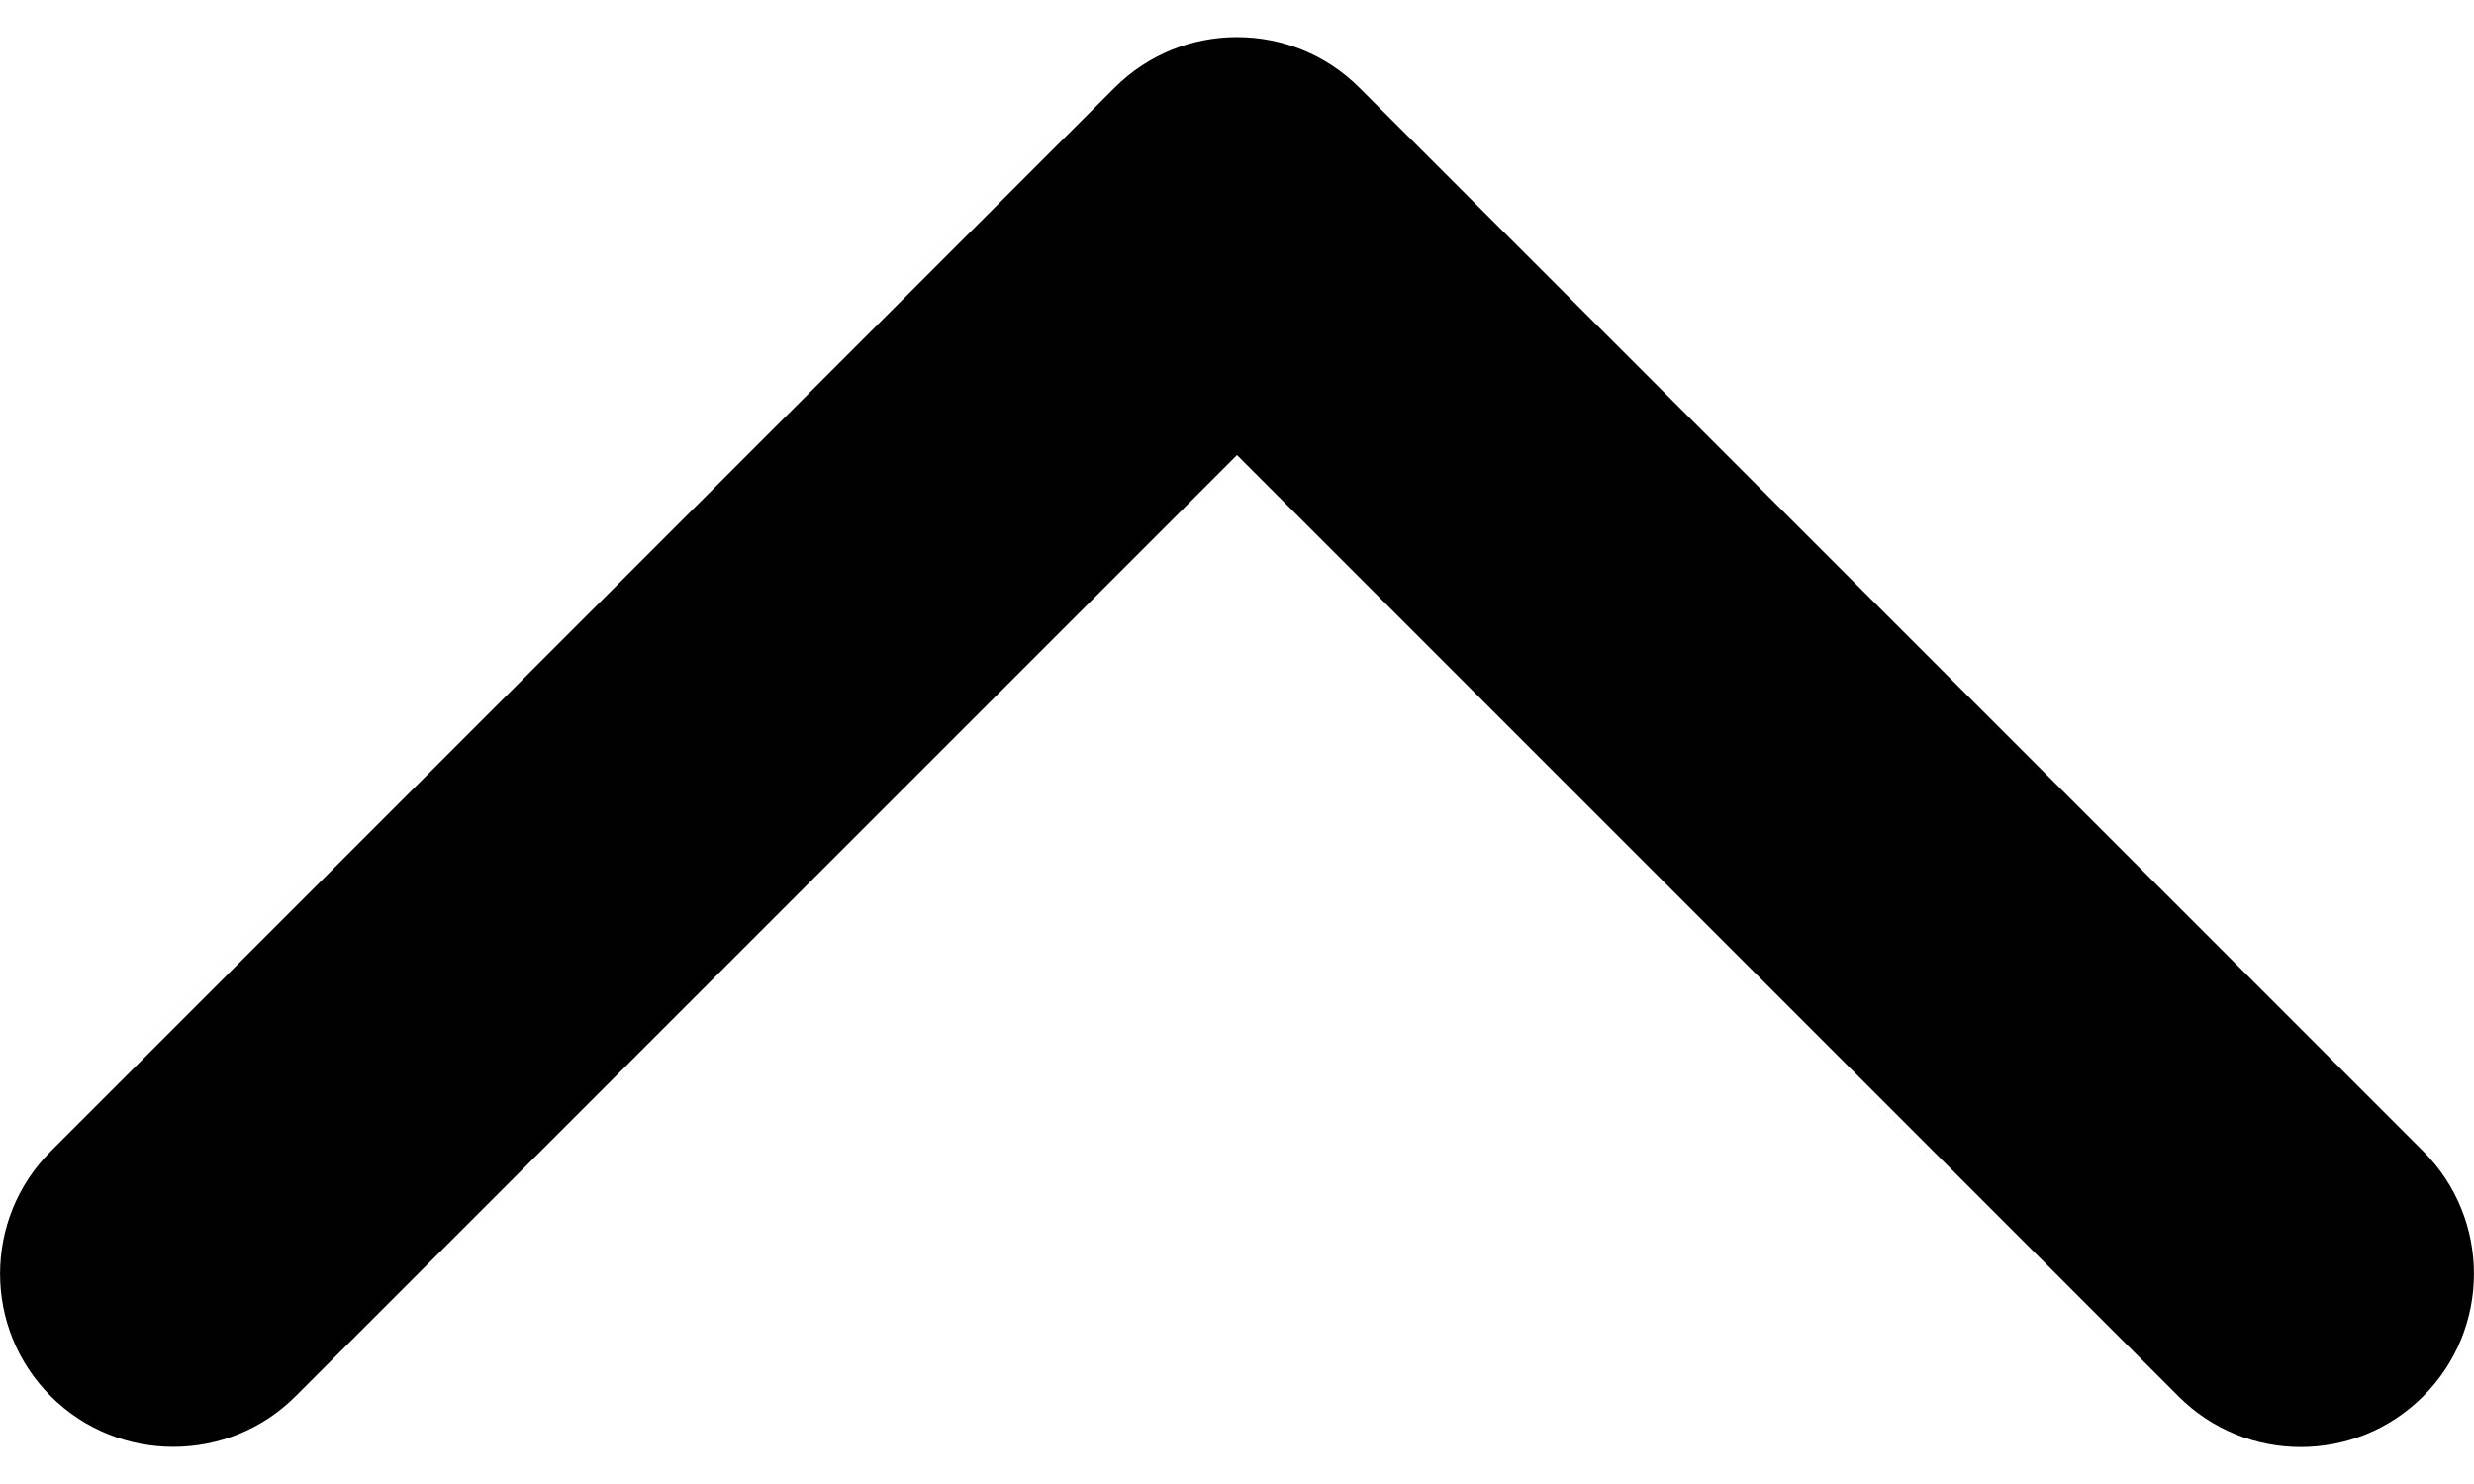 <svg width="10" height="6" viewBox="0 0 10 6" fill="none" xmlns="http://www.w3.org/2000/svg">
<path d="M5.495 0.355L9.795 4.655C10.068 4.928 10.068 5.372 9.795 5.645C9.521 5.919 9.078 5.919 8.805 5.645L5 1.84L1.195 5.645C0.922 5.918 0.479 5.918 0.205 5.645C-0.068 5.372 -0.068 4.928 0.205 4.655L4.505 0.355C4.642 0.218 4.821 0.15 5 0.15C5.179 0.15 5.358 0.218 5.495 0.355Z" fill="black"/>
</svg>
